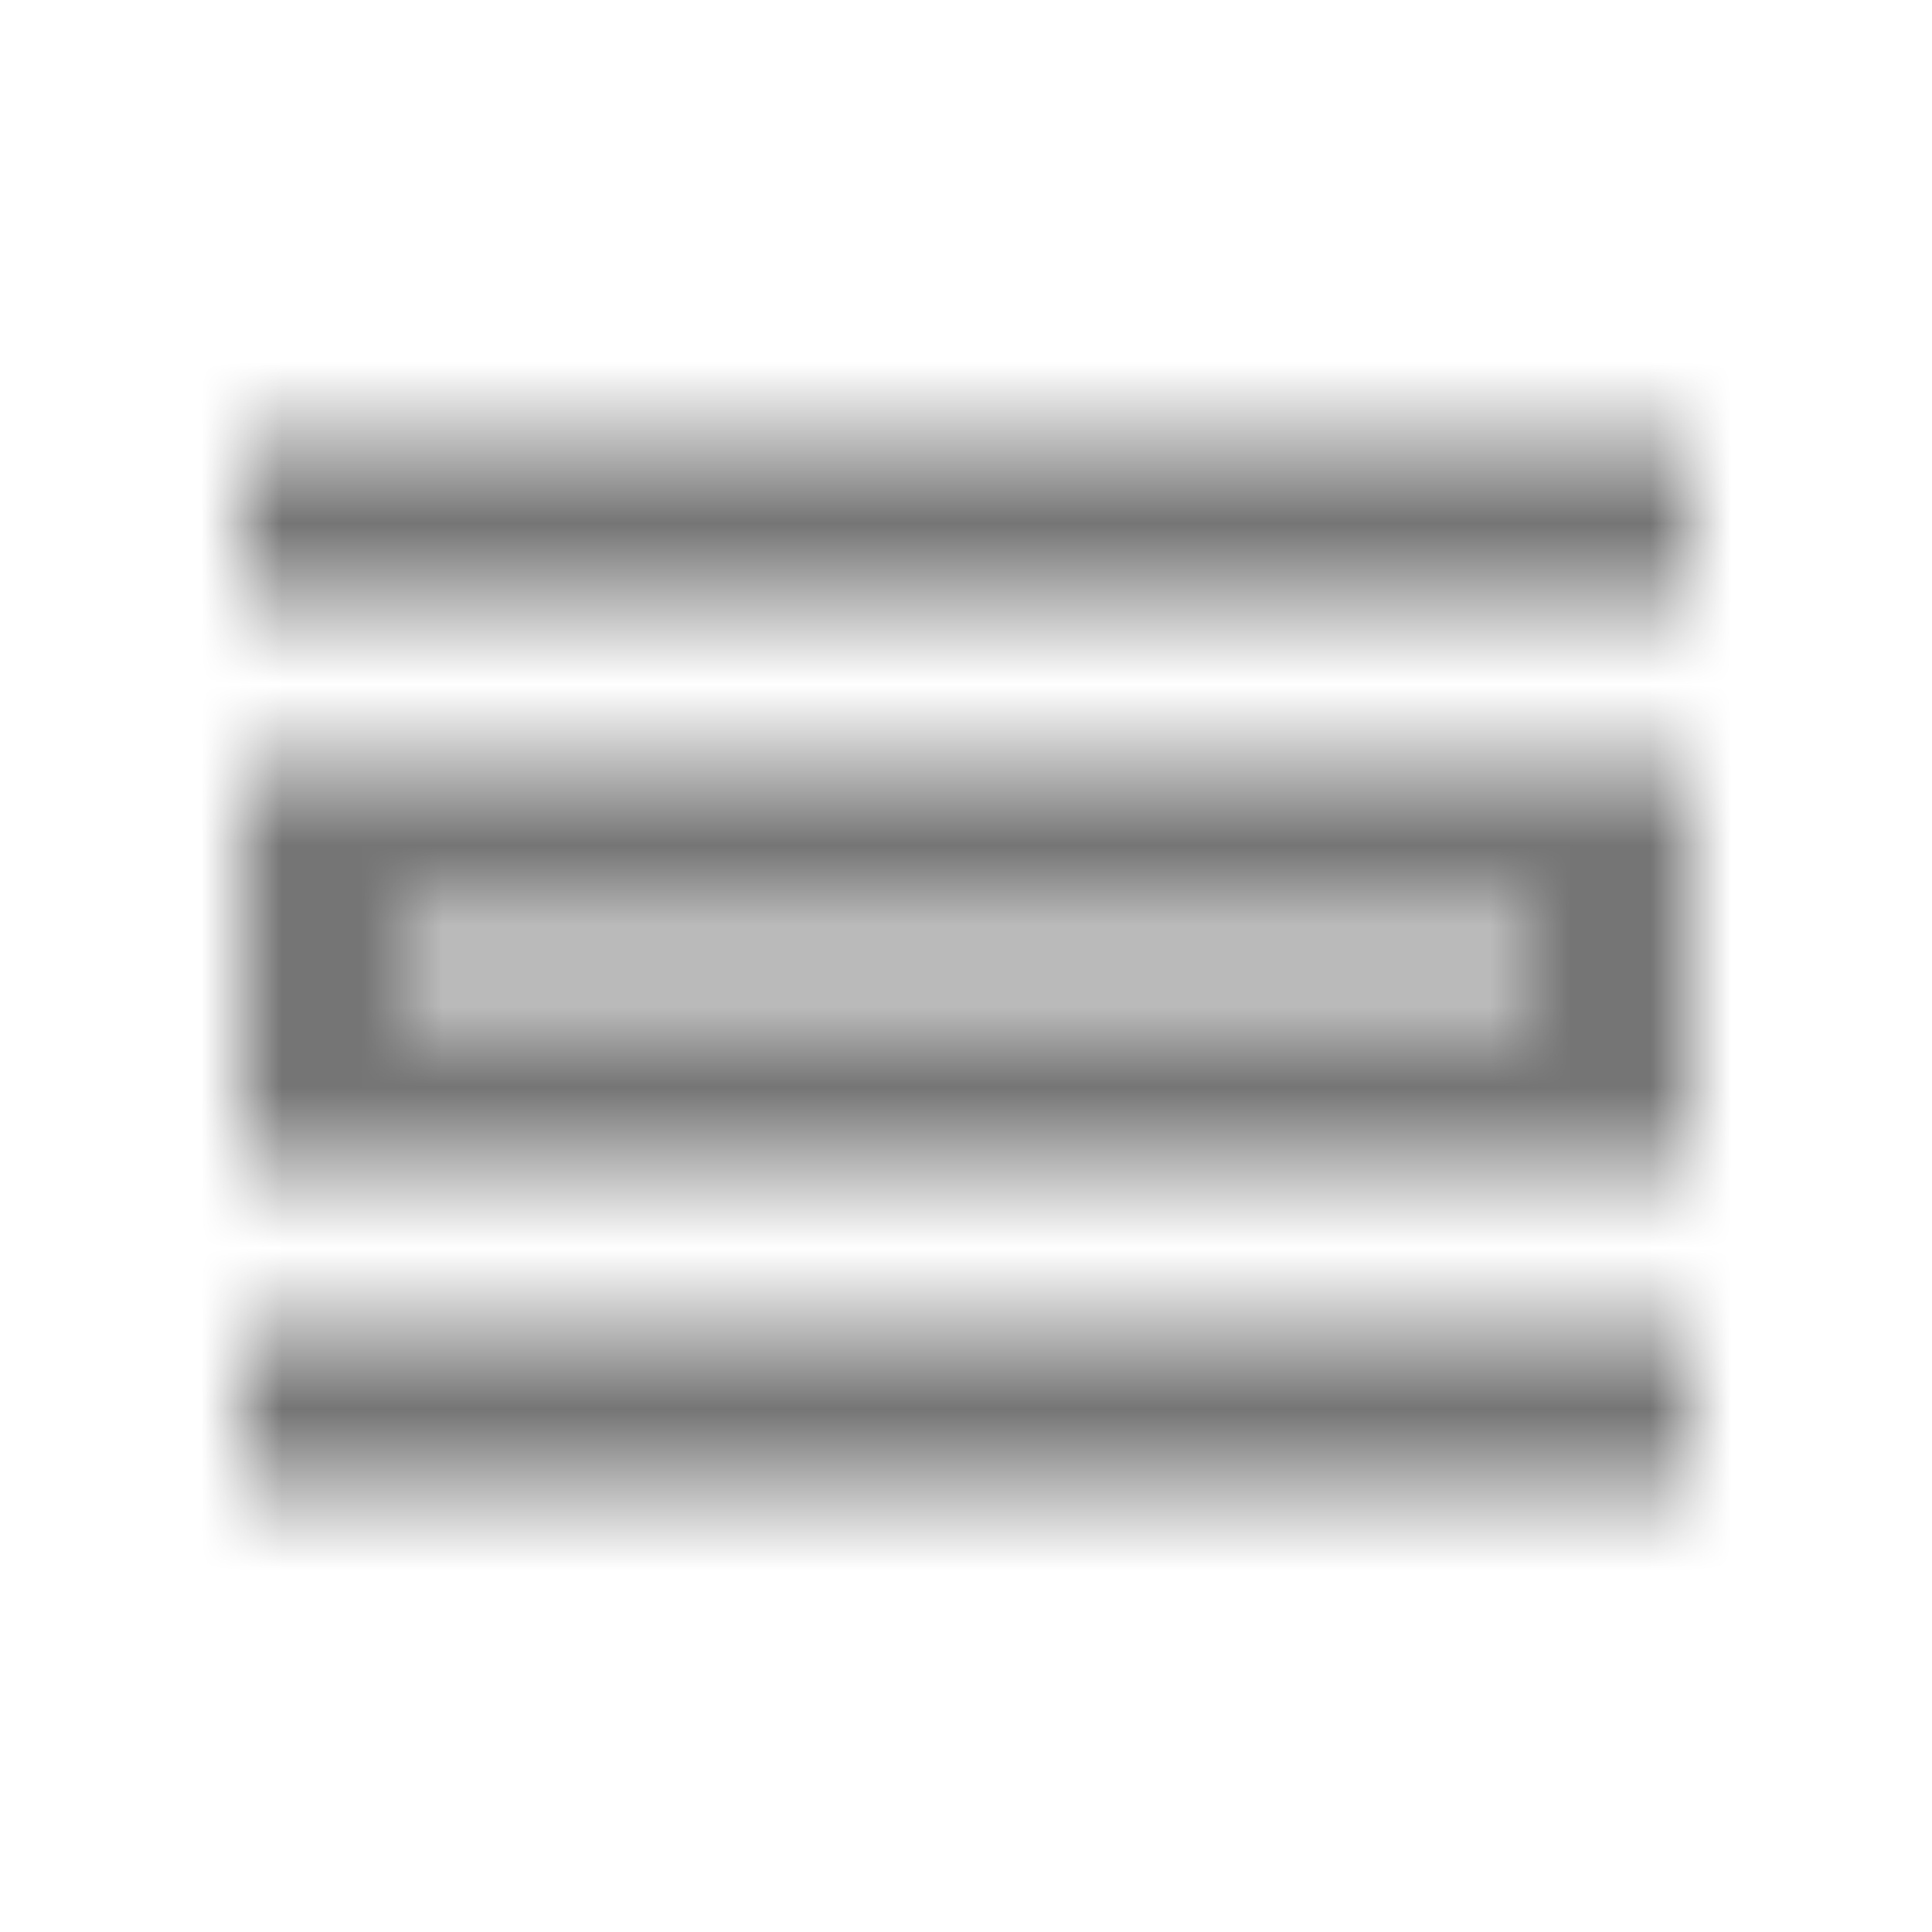 <?xml version="1.0" encoding="UTF-8"?>
<svg width="24px" height="24px" viewBox="0 0 24 24" version="1.1" xmlns="http://www.w3.org/2000/svg" xmlns:xlink="http://www.w3.org/1999/xlink">
    <!-- Generator: Sketch 50 (54983) - http://www.bohemiancoding.com/sketch -->
    <title>icon/action/calendar_view_day_24px_outlined</title>
    <desc>Created with Sketch.</desc>
    <defs>
        <path d="M3,16.5 L21,16.5 L21,18.5 L3,18.5 L3,16.5 Z M19,11.5 L19,12.5 L5,12.5 L5,11.5 L19,11.5 Z M21,9.5 L3,9.5 L3,14.5 L21,14.5 L21,9.5 Z M3,5.5 L21,5.5 L21,7.5 L3,7.5 L3,5.5 Z" id="path-1"></path>
    </defs>
    <g id="icon/action/calendar_view_day_24px" stroke="none" stroke-width="1" fill="none" fill-rule="evenodd">
        <mask id="mask-2" fill="white">
            <use xlink:href="#path-1"></use>
        </mask>
        <g fill-rule="nonzero"></g>
        <g id="✱-/-Color-/-Icons-/-Black-/-Inactive" mask="url(#mask-2)" fill="#000000" fill-opacity="0.54">
            <rect id="Rectangle" x="0" y="0" width="24" height="24"></rect>
        </g>
    </g>
</svg>